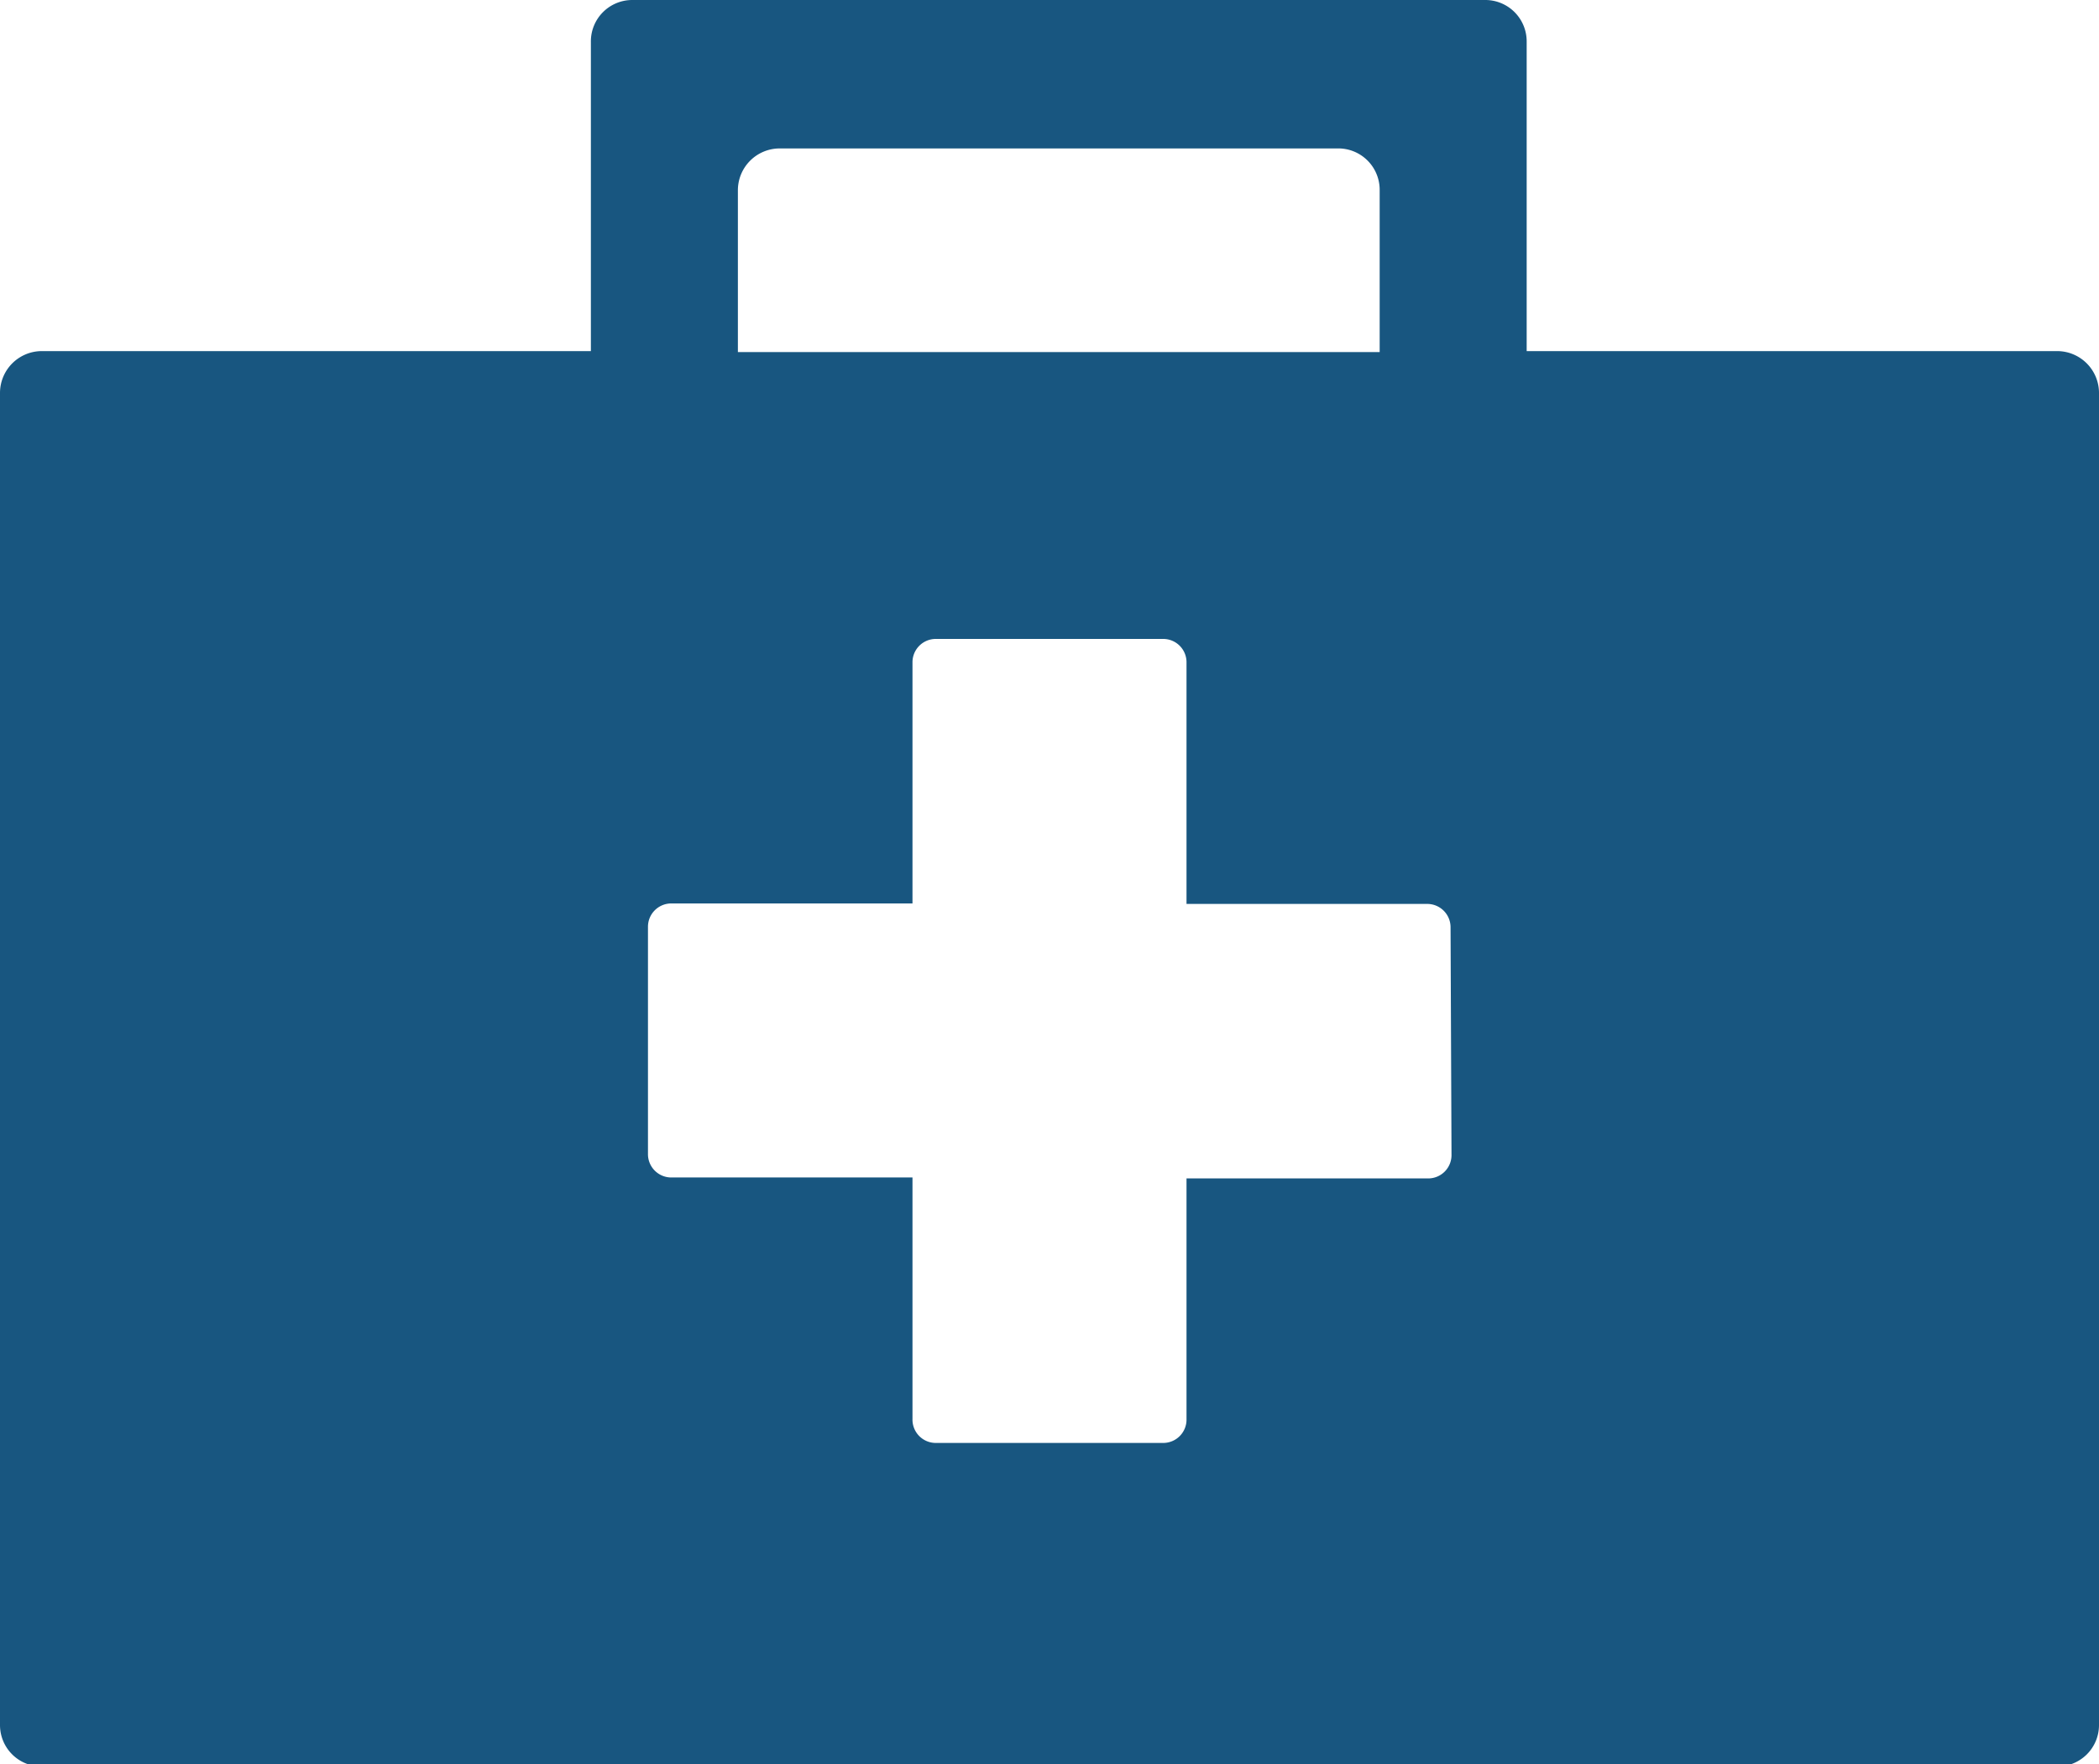<svg xmlns="http://www.w3.org/2000/svg" viewBox="0 0 44.12 37.08"><defs><style>.cls-1{fill:#185680;}</style></defs><title>medical</title><g id="Layer_2" data-name="Layer 2"><g id="Layer_2-2" data-name="Layer 2"><path class="cls-1" d="M43.24,7.38H32.09V.88A.87.87,0,0,0,31.21,0H13.29a.87.87,0,0,0-.87.88v6.5H.88A.88.88,0,0,0,0,8.26v28a.87.87,0,0,0,.88.87H43.24a.87.87,0,0,0,.88-.87V8.26A.88.88,0,0,0,43.24,7.38ZM15.51,4a.88.88,0,0,1,.88-.88H28.11A.87.87,0,0,1,29,4v3.4H15.51Zm15,20.27a.49.49,0,0,1-.49.5H24.94v5.06a.49.49,0,0,1-.49.5H19.67a.49.49,0,0,1-.49-.5V24.75H14.11a.49.49,0,0,1-.49-.5V19.48a.49.49,0,0,1,.49-.49h5.07V13.92a.49.49,0,0,1,.49-.49h4.78a.49.49,0,0,1,.49.49V19H30a.49.49,0,0,1,.49.49Z"/></g></g></svg>